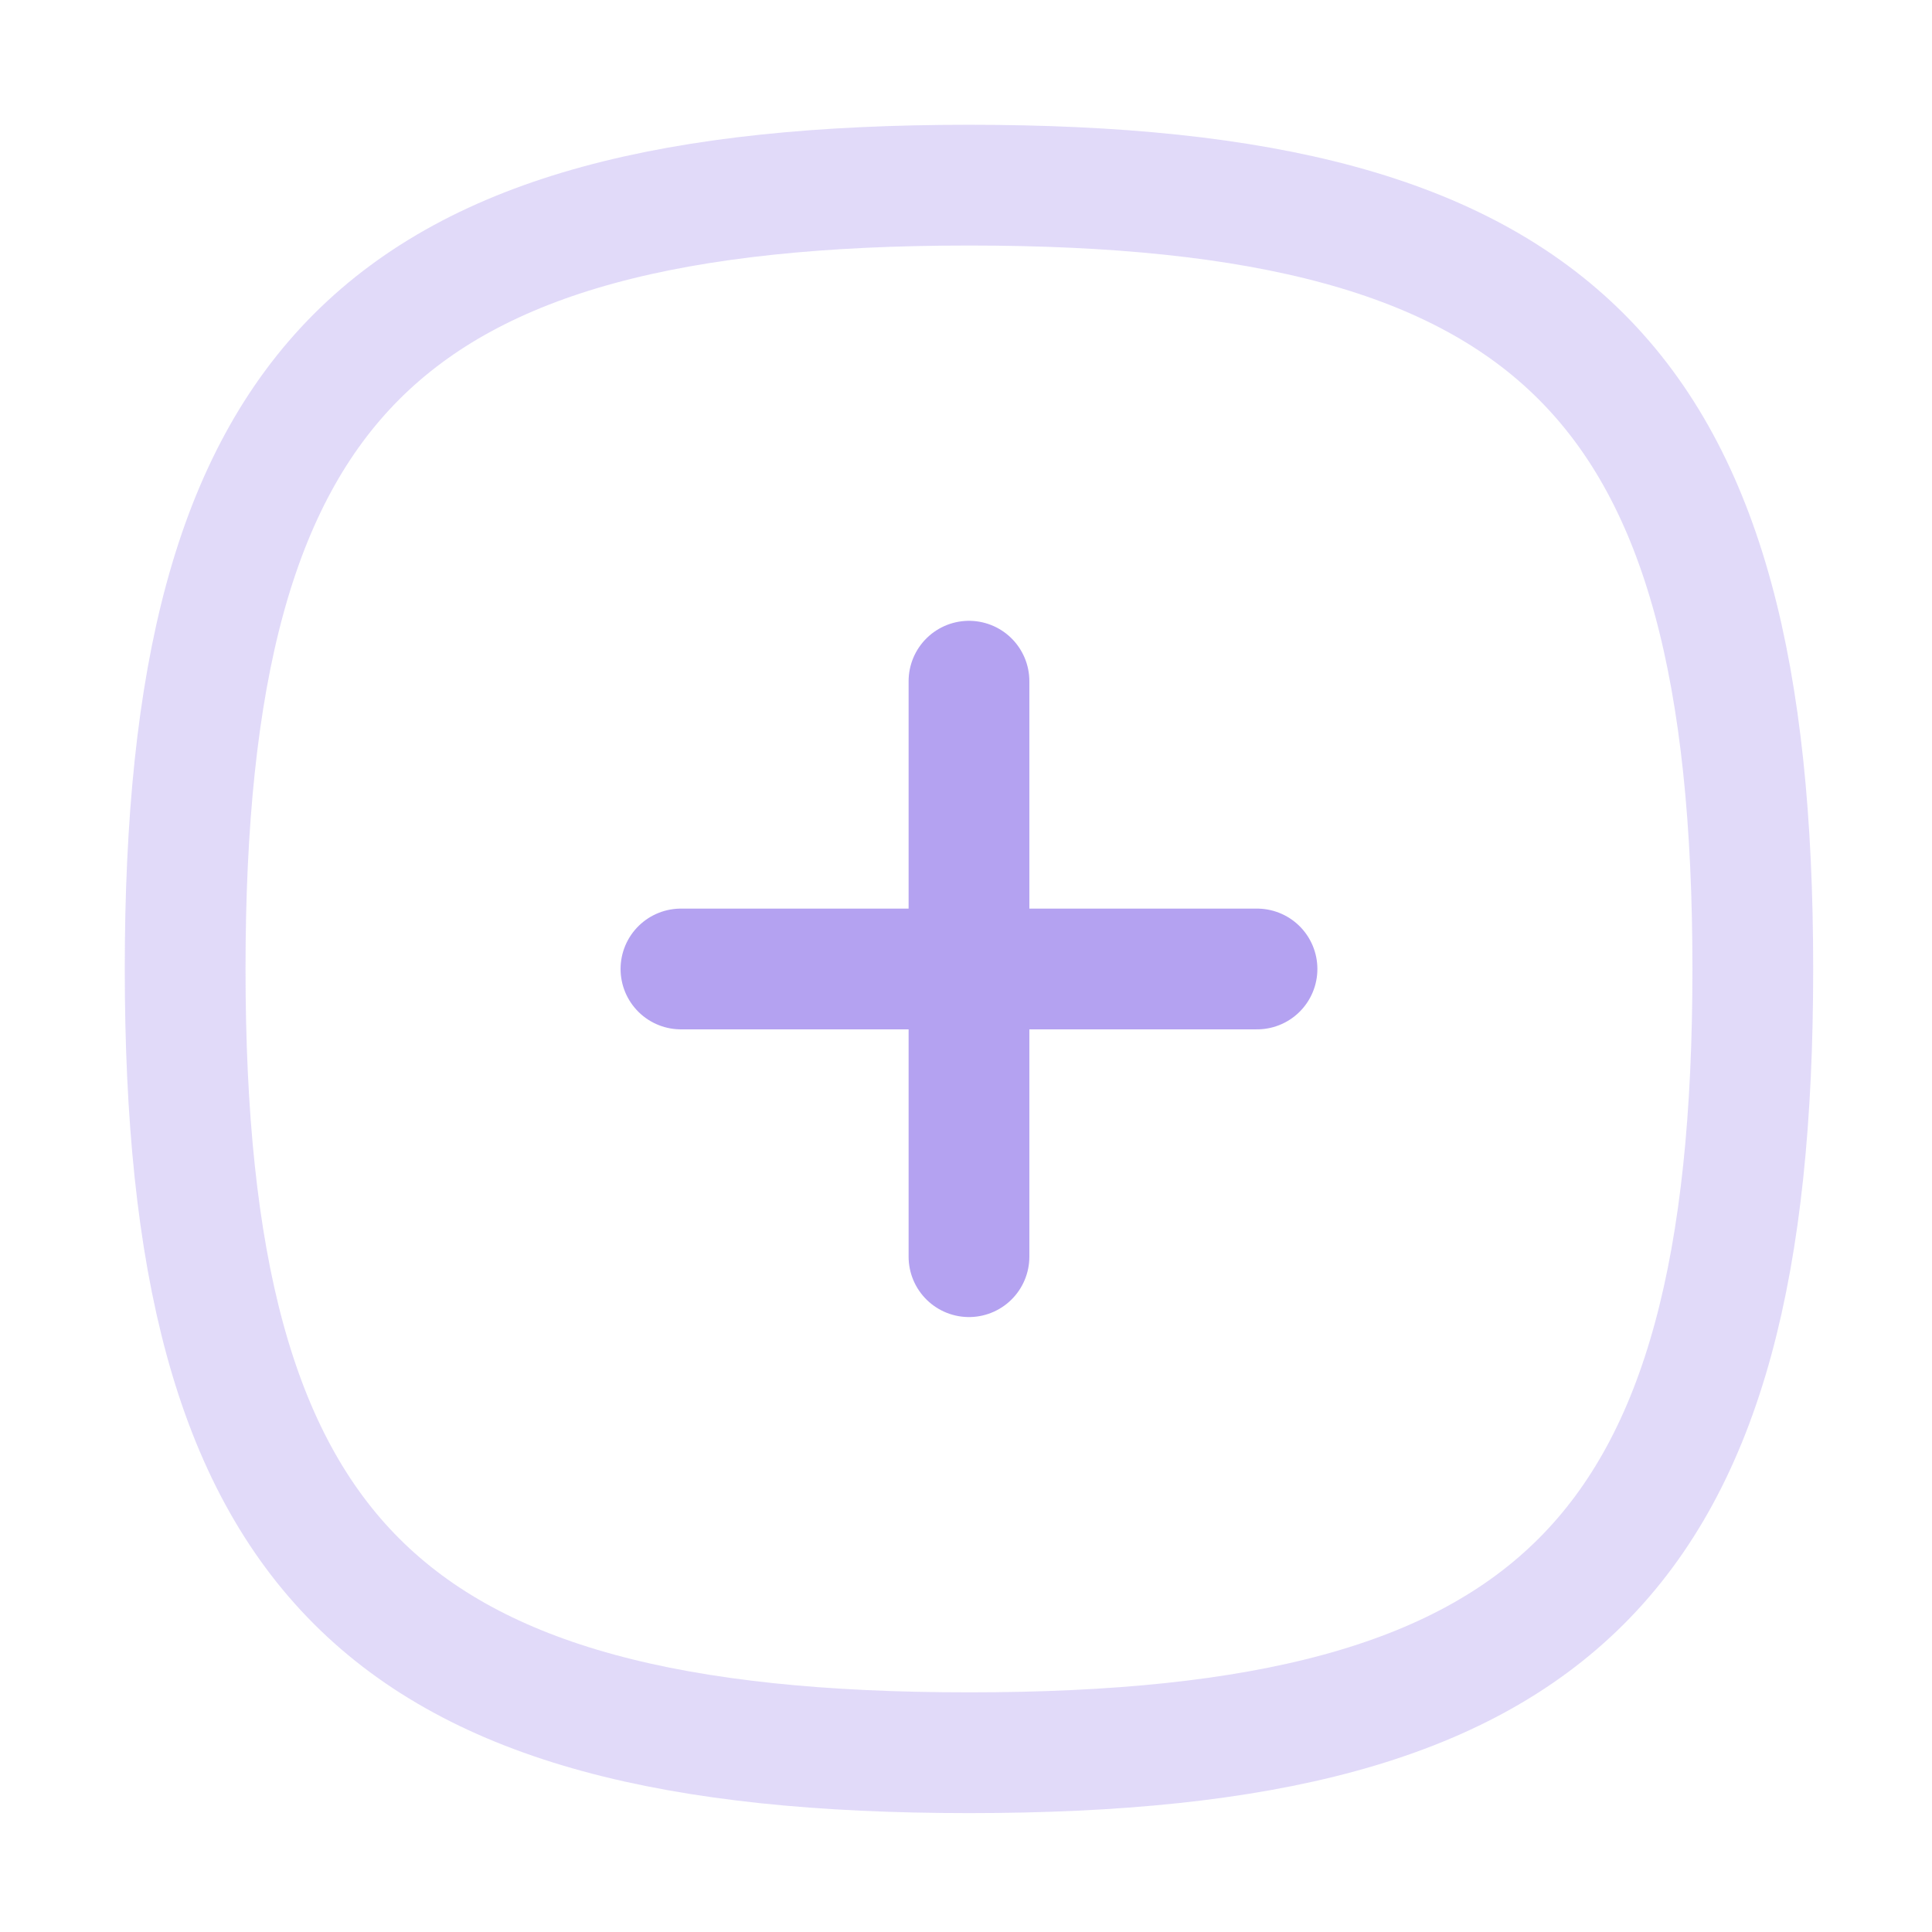 <svg width="24" height="24" viewBox="0 0 24 24" fill="none" xmlns="http://www.w3.org/2000/svg">
<g id="Iconly/Curved/Two-tone/Plus">
<g id="Plus">
<path id="Stroke 1" d="M12.037 8.462V15.611" stroke="#B4A2F1" stroke-width="1.5" stroke-linecap="round" stroke-linejoin="round"/>
<path id="Stroke 2" d="M15.615 12.037H8.459" stroke="#B4A2F1" stroke-width="1.5" stroke-linecap="round" stroke-linejoin="round"/>
<path id="Stroke 3" opacity="0.4" fill-rule="evenodd" clip-rule="evenodd" d="M2.3 12.037C2.3 4.735 4.735 2.3 12.037 2.3C19.339 2.3 21.774 4.735 21.774 12.037C21.774 19.339 19.339 21.773 12.037 21.773C4.735 21.773 2.3 19.339 2.3 12.037Z" stroke="#B4A2F1" stroke-width="1.5" stroke-linecap="round" stroke-linejoin="round"/>
</g>
</g>
</svg>
